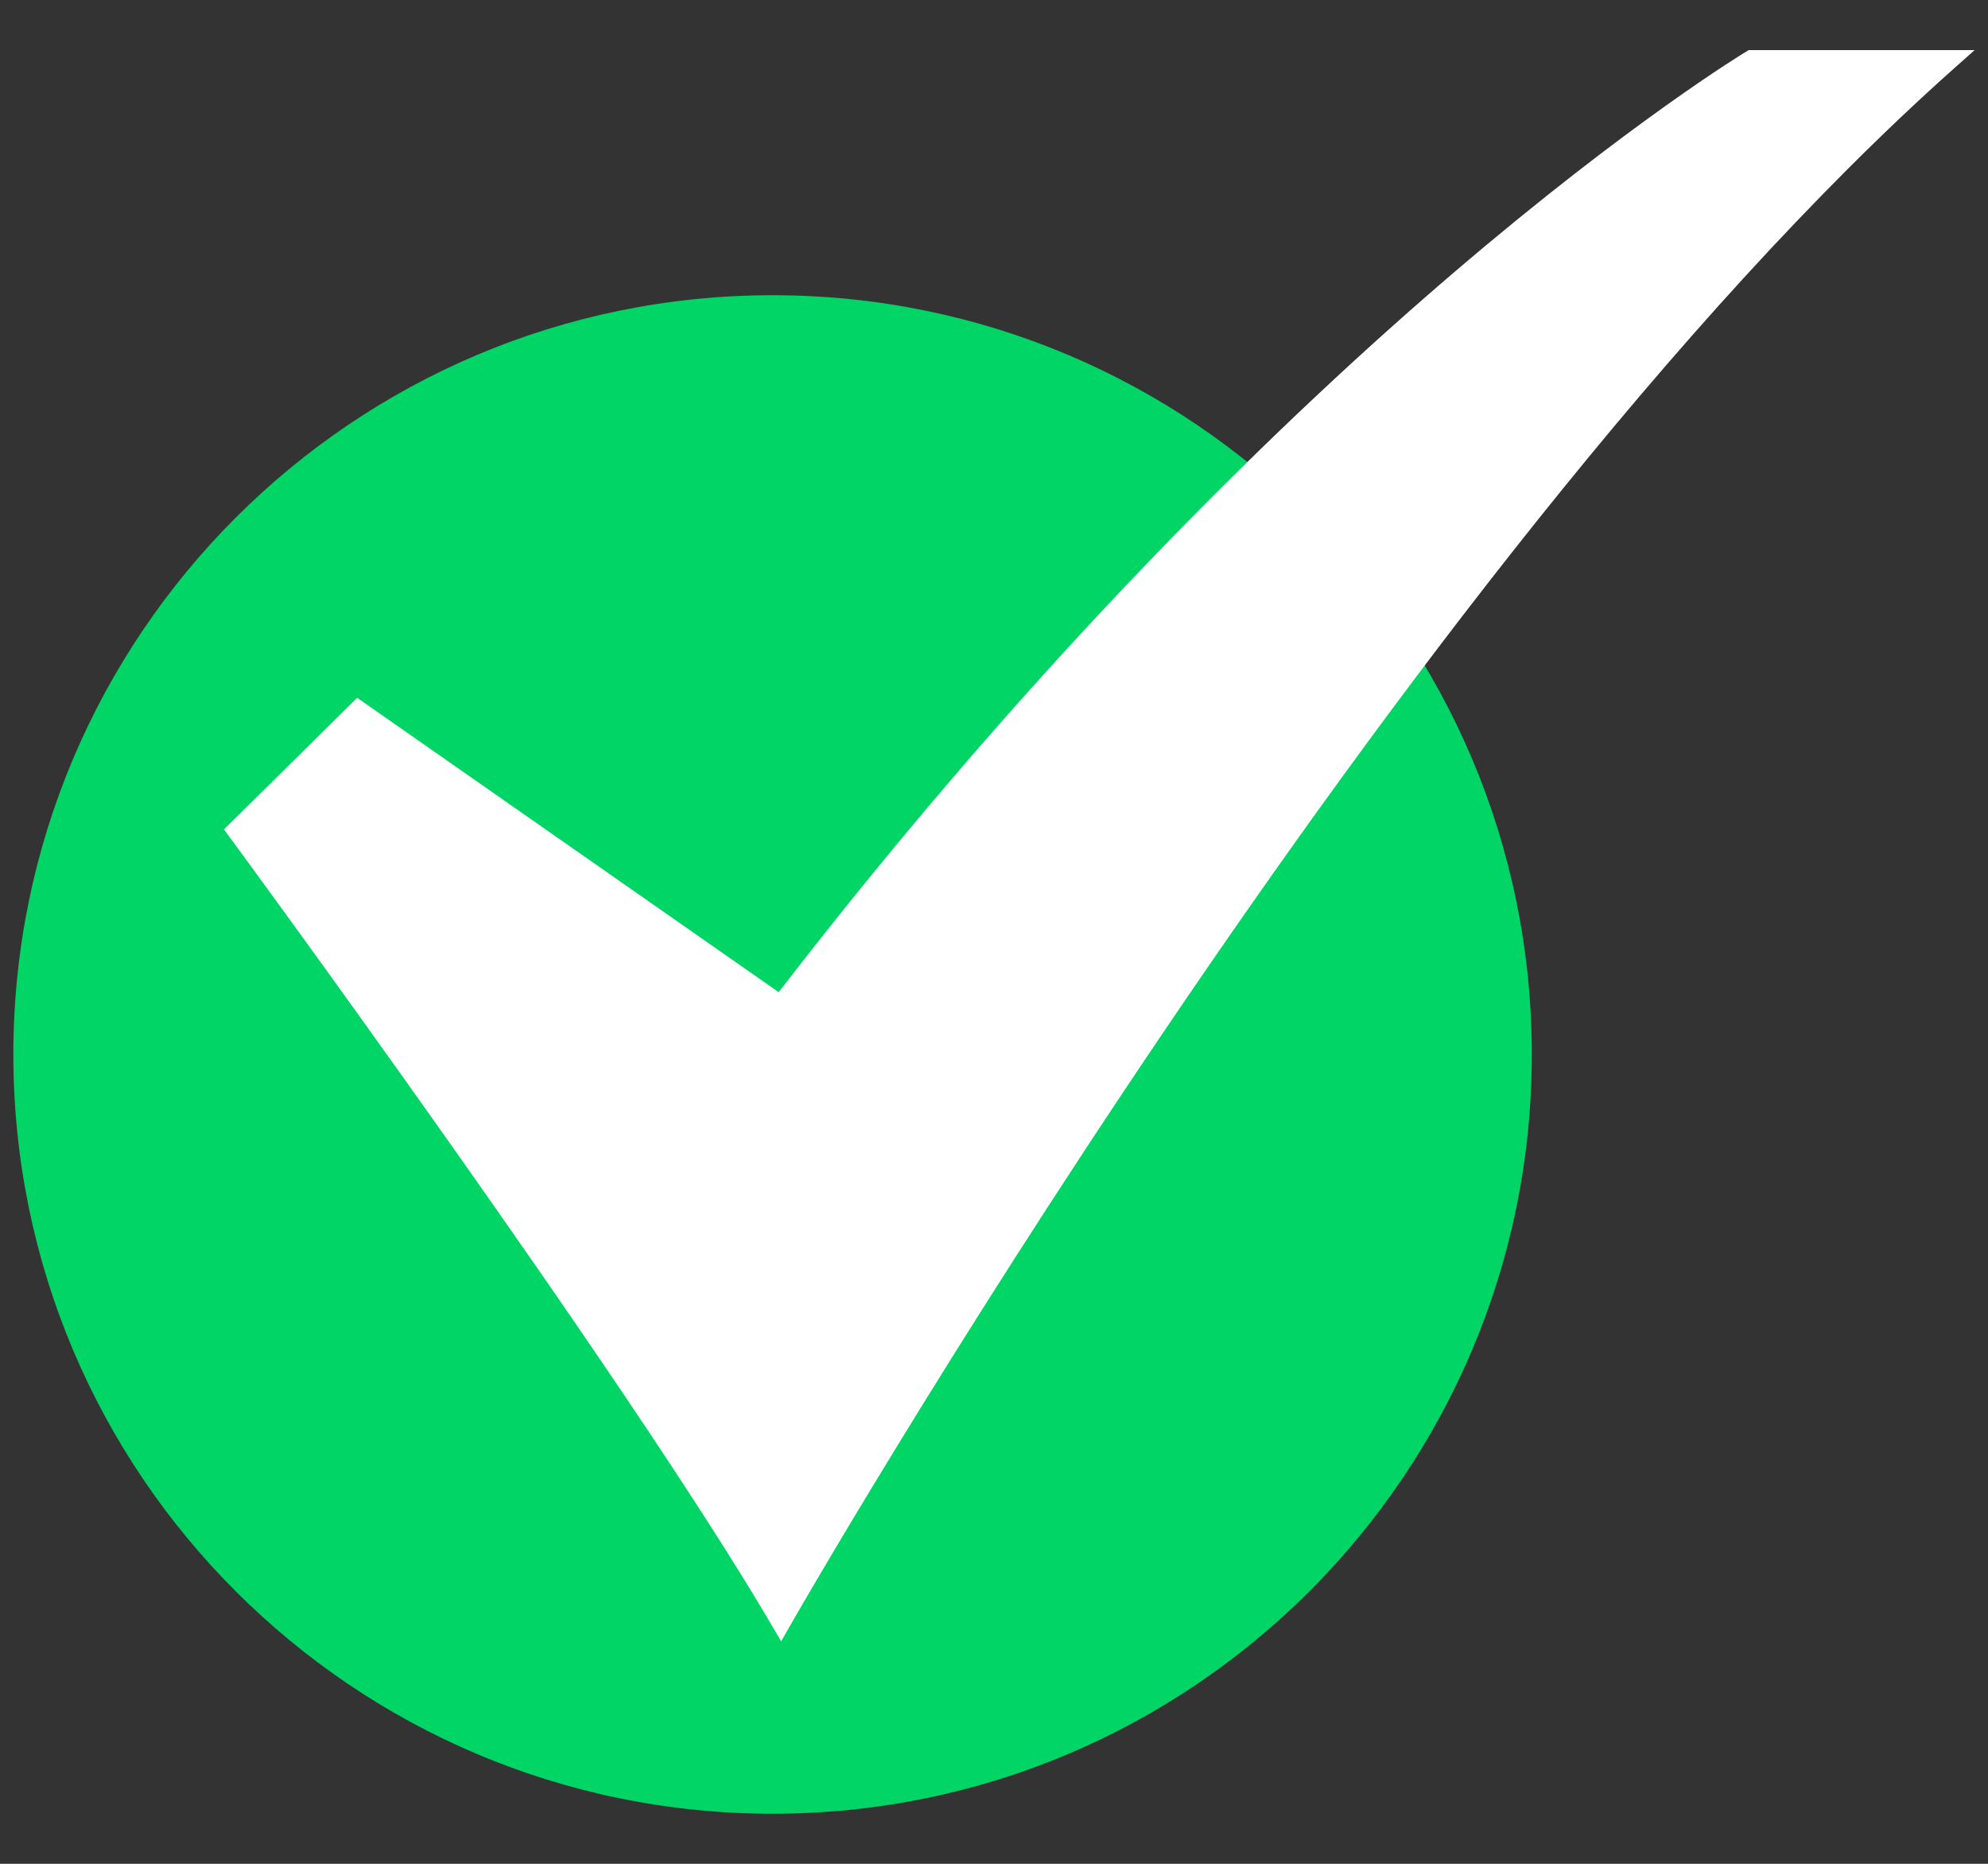 <svg width="32" height="30" viewBox="0 0 32 30" fill="none" xmlns="http://www.w3.org/2000/svg">
<rect x="0" y="0" width="32" height="30" fill="#333333" stroke="none"/>
<path d="M12.436 29.194C19.185 29.194 24.657 23.722 24.657 16.973C24.657 10.224 19.185 4.752 12.436 4.752C5.687 4.752 0.215 10.224 0.215 16.973C0.215 23.722 5.687 29.194 12.436 29.194Z" fill="#00D566"/>
<path d="M12.574 26.419L12.419 26.155C10.052 22.12 3.76 13.56 3.696 13.474L3.605 13.35L5.749 11.232L12.534 15.97C16.807 10.426 20.792 6.618 23.392 4.395C26.236 1.962 28.088 0.842 28.106 0.832L28.148 0.806H31.785L31.437 1.116C22.505 9.072 12.822 25.983 12.726 26.153L12.574 26.419Z" fill="white"/>
</svg>
